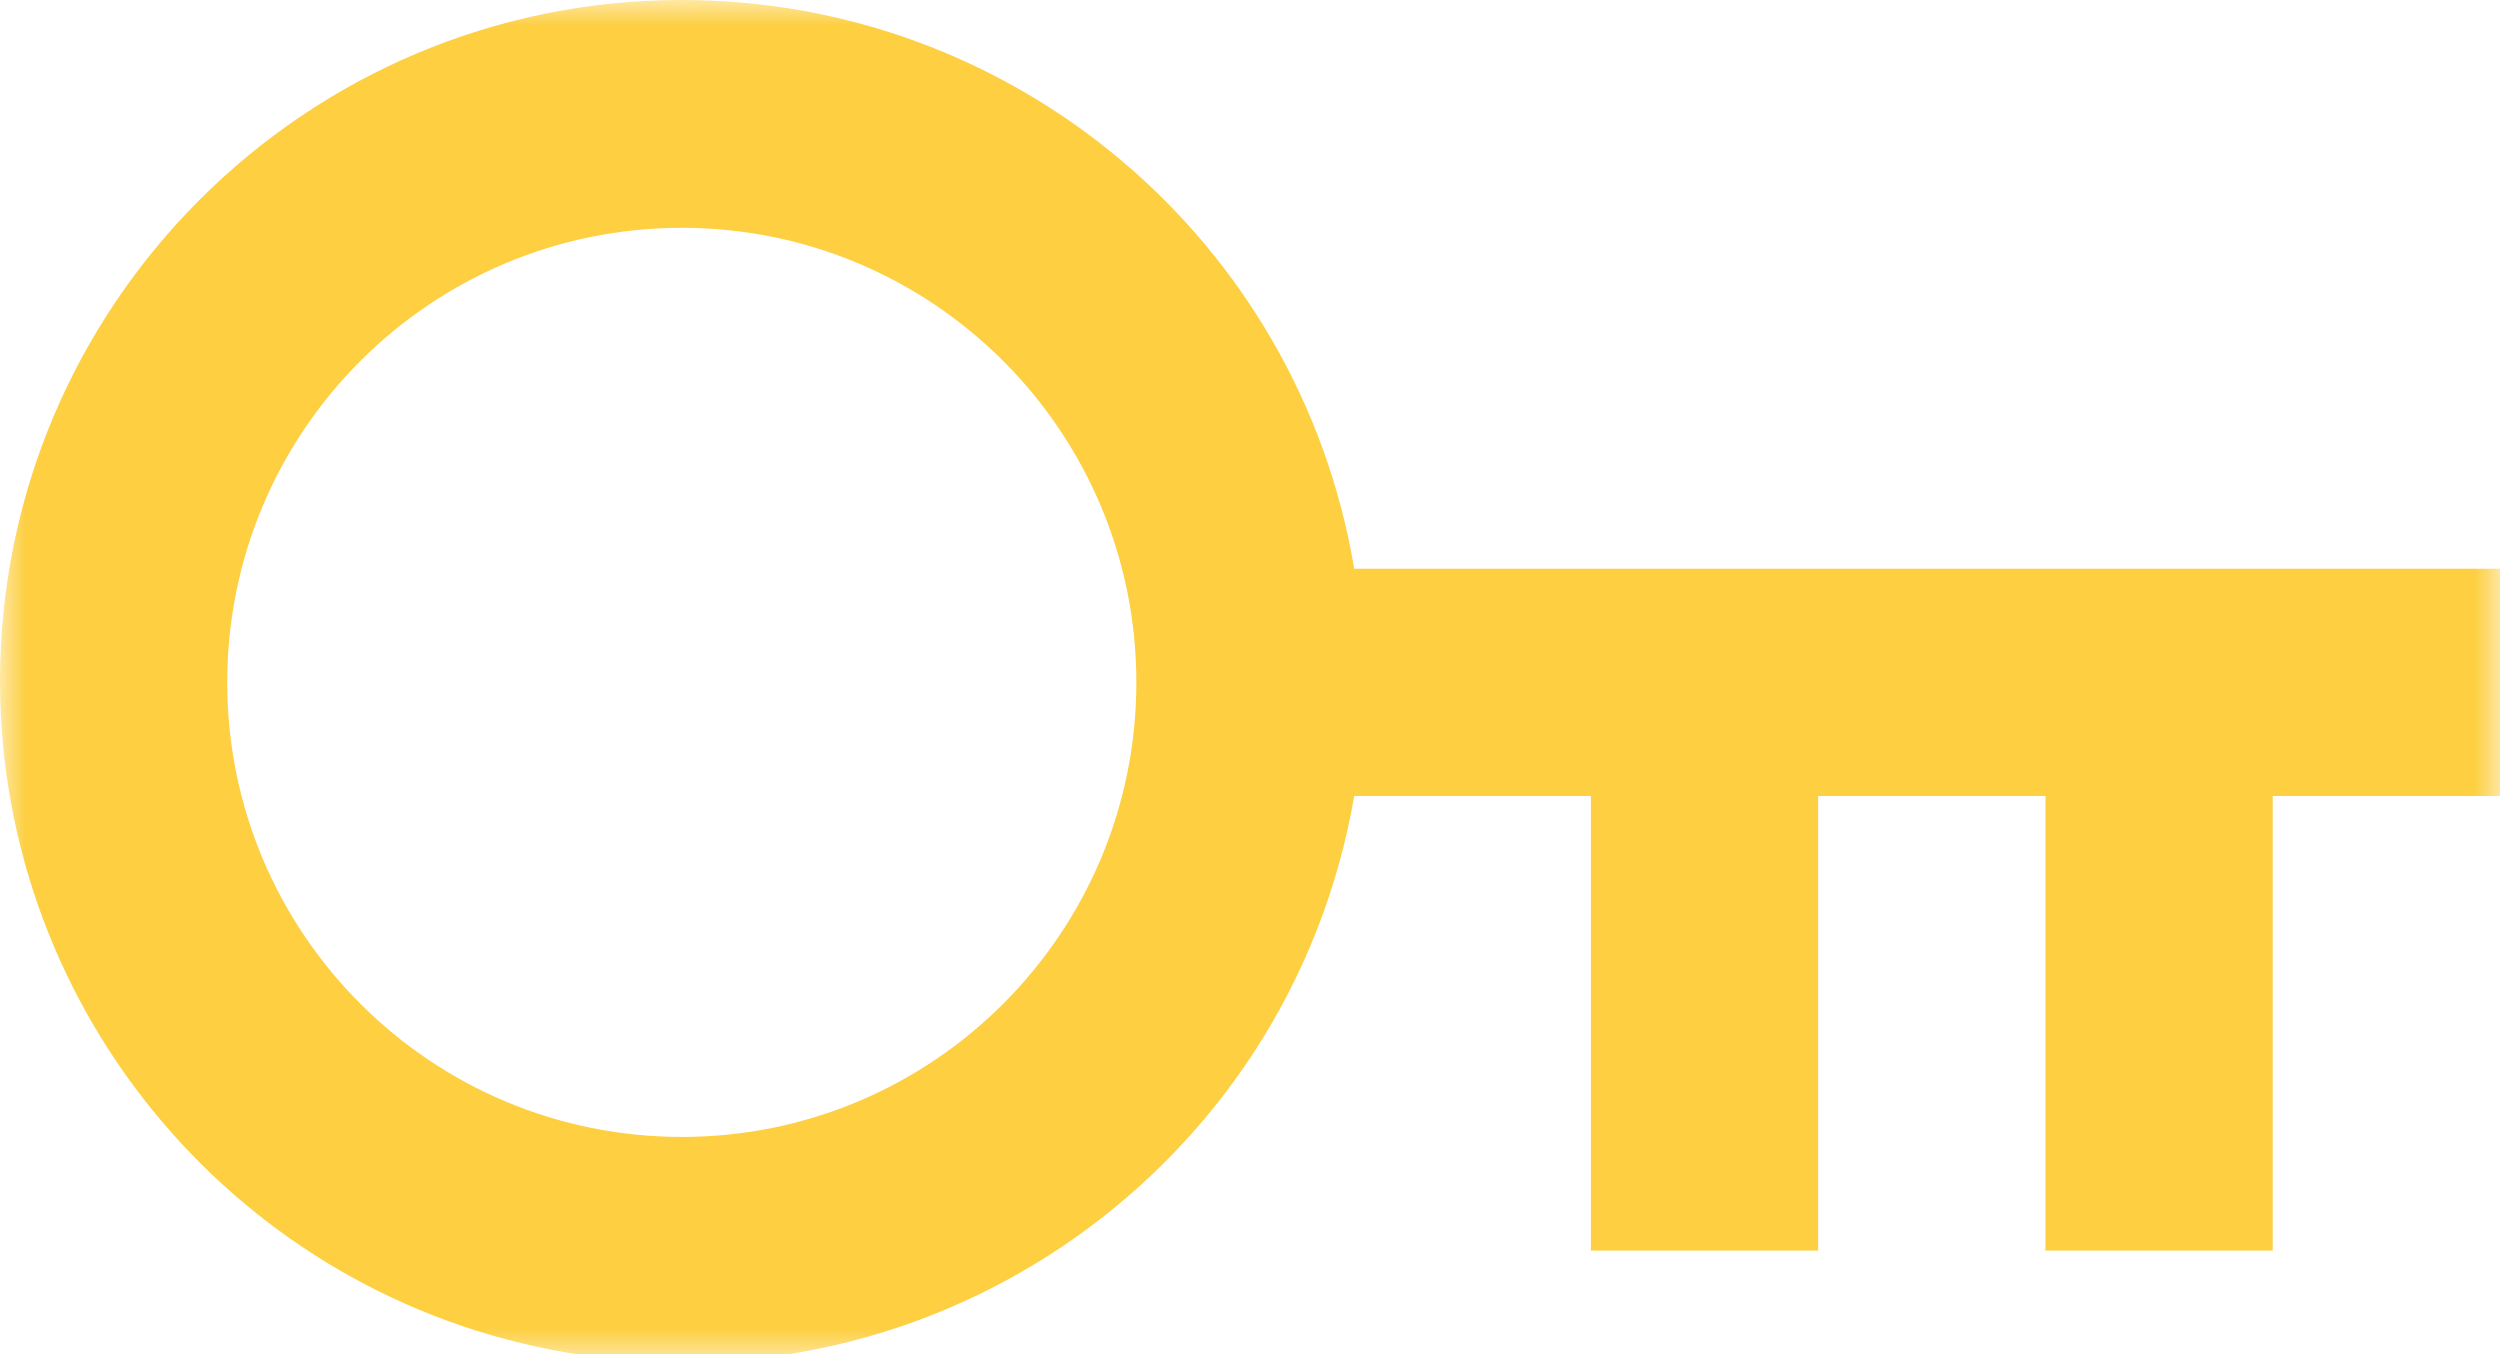 <?xml version="1.0" encoding="UTF-8"?>
<svg width="48px" height="26px" viewBox="0 0 48 26" version="1.1" xmlns="http://www.w3.org/2000/svg" xmlns:xlink="http://www.w3.org/1999/xlink">
    <title>clé</title>
    <defs>
        <polygon id="path-1" points="0 0 48 0 48 26.16 0 26.16"></polygon>
    </defs>
    <g id="clé" stroke="none" stroke-width="1" fill="none" fill-rule="evenodd">
        <g id="Group-3" transform="translate(0, -0)">
            <mask id="mask-2" fill="white">
                <use xlink:href="#path-1"></use>
            </mask>
            <g id="Clip-2"></g>
            <path d="M13.091,21.829 C17.91,21.829 21.818,17.921 21.818,13.102 C21.818,8.282 17.91,4.374 13.091,4.374 C8.271,4.374 4.363,8.282 4.363,13.102 C4.363,17.921 8.271,21.829 13.091,21.829 L13.091,21.829 Z M26.001,15.283 C24.772,22.411 18.002,27.194 10.874,25.968 C4.605,24.888 0.019,19.462 -0,13.102 C-0.007,5.873 5.849,0.006 13.08,-0 C19.477,-0.007 24.942,4.61 26.001,10.92 L48,10.92 L48,15.283 L43.636,15.283 L43.636,24.011 L39.273,24.011 L39.273,15.283 L34.909,15.283 L34.909,24.011 L30.545,24.011 L30.545,15.283 L26.001,15.283 Z" id="Fill-1" fill="#FDCF41" mask="url(#mask-2)"></path>
        </g>
    </g>
</svg>
